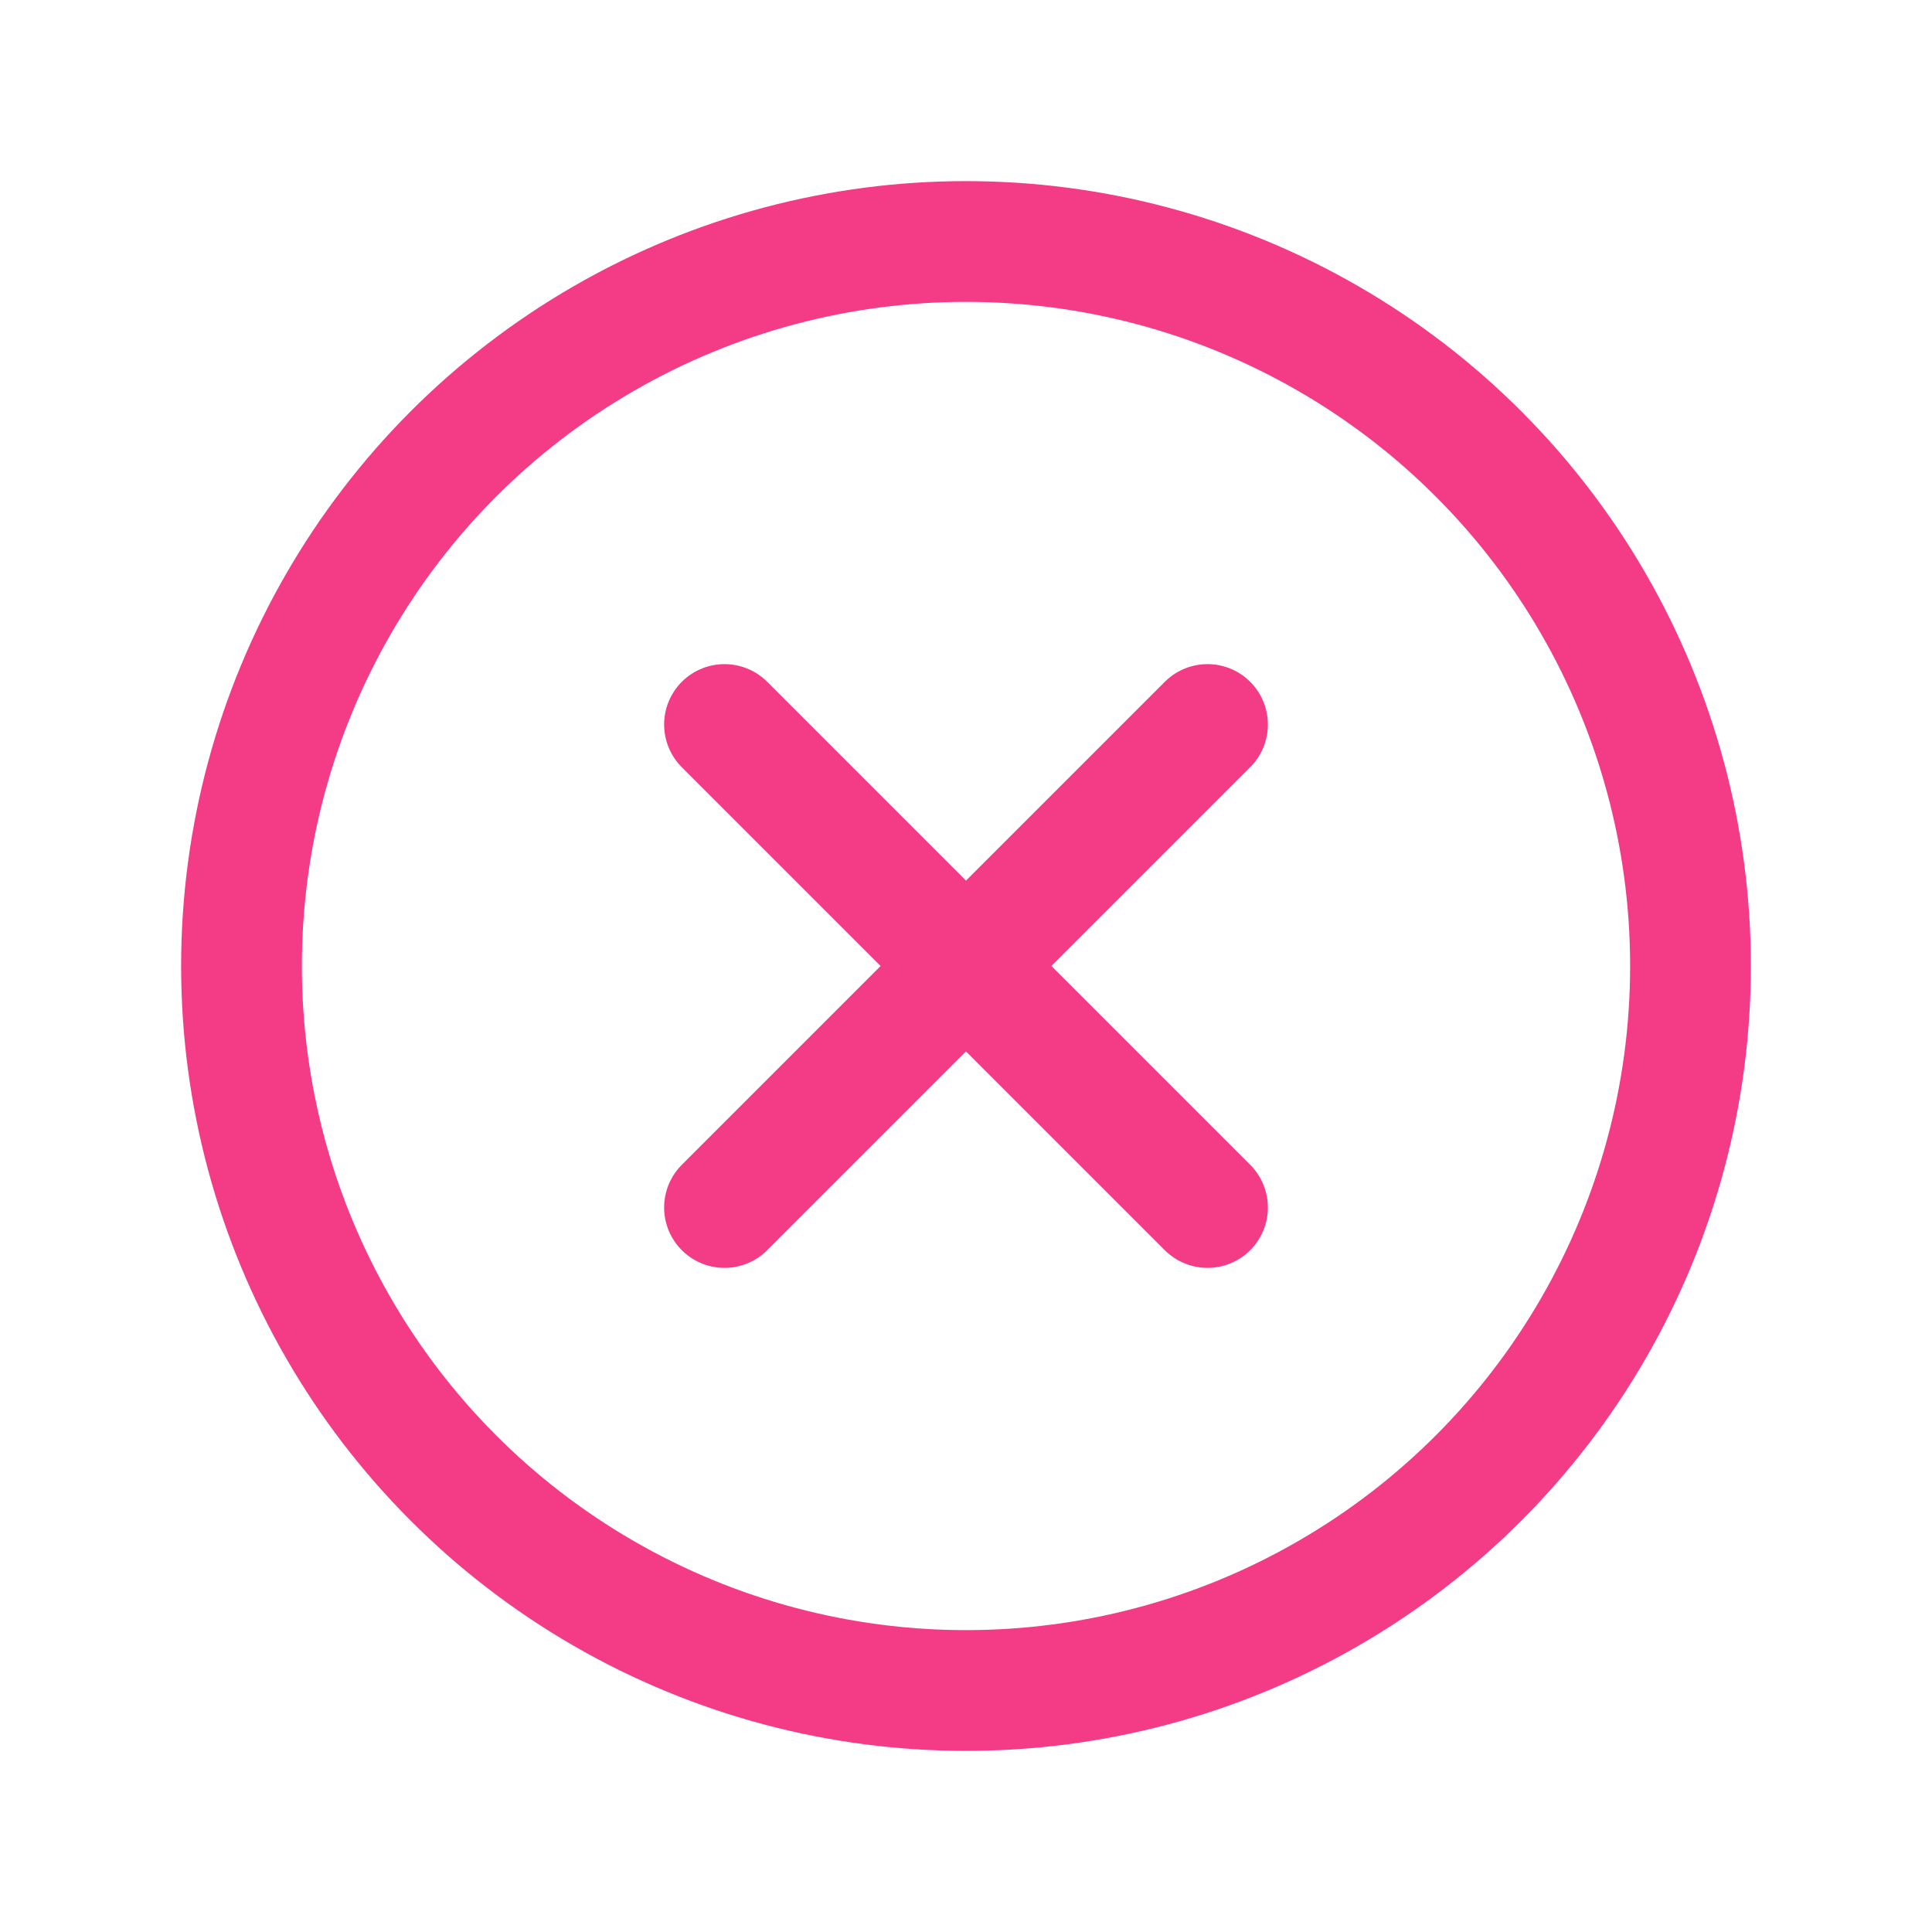 <svg xmlns="http://www.w3.org/2000/svg" width="192" height="192" fill="#000000" viewBox="0 0 256 256"><rect width="256" height="256" fill="none"></rect><circle cx="128" cy="128" r="96" fill="none" stroke="#F43B86" stroke-miterlimit="10" stroke-width="16"></circle><line x1="160" y1="96" x2="96" y2="160" fill="none" stroke="#F43B86" stroke-linecap="round" stroke-linejoin="round" stroke-width="16"></line><line x1="160" y1="160" x2="96" y2="96" fill="none" stroke="#F43B86" stroke-linecap="round" stroke-linejoin="round" stroke-width="16"></line></svg>
